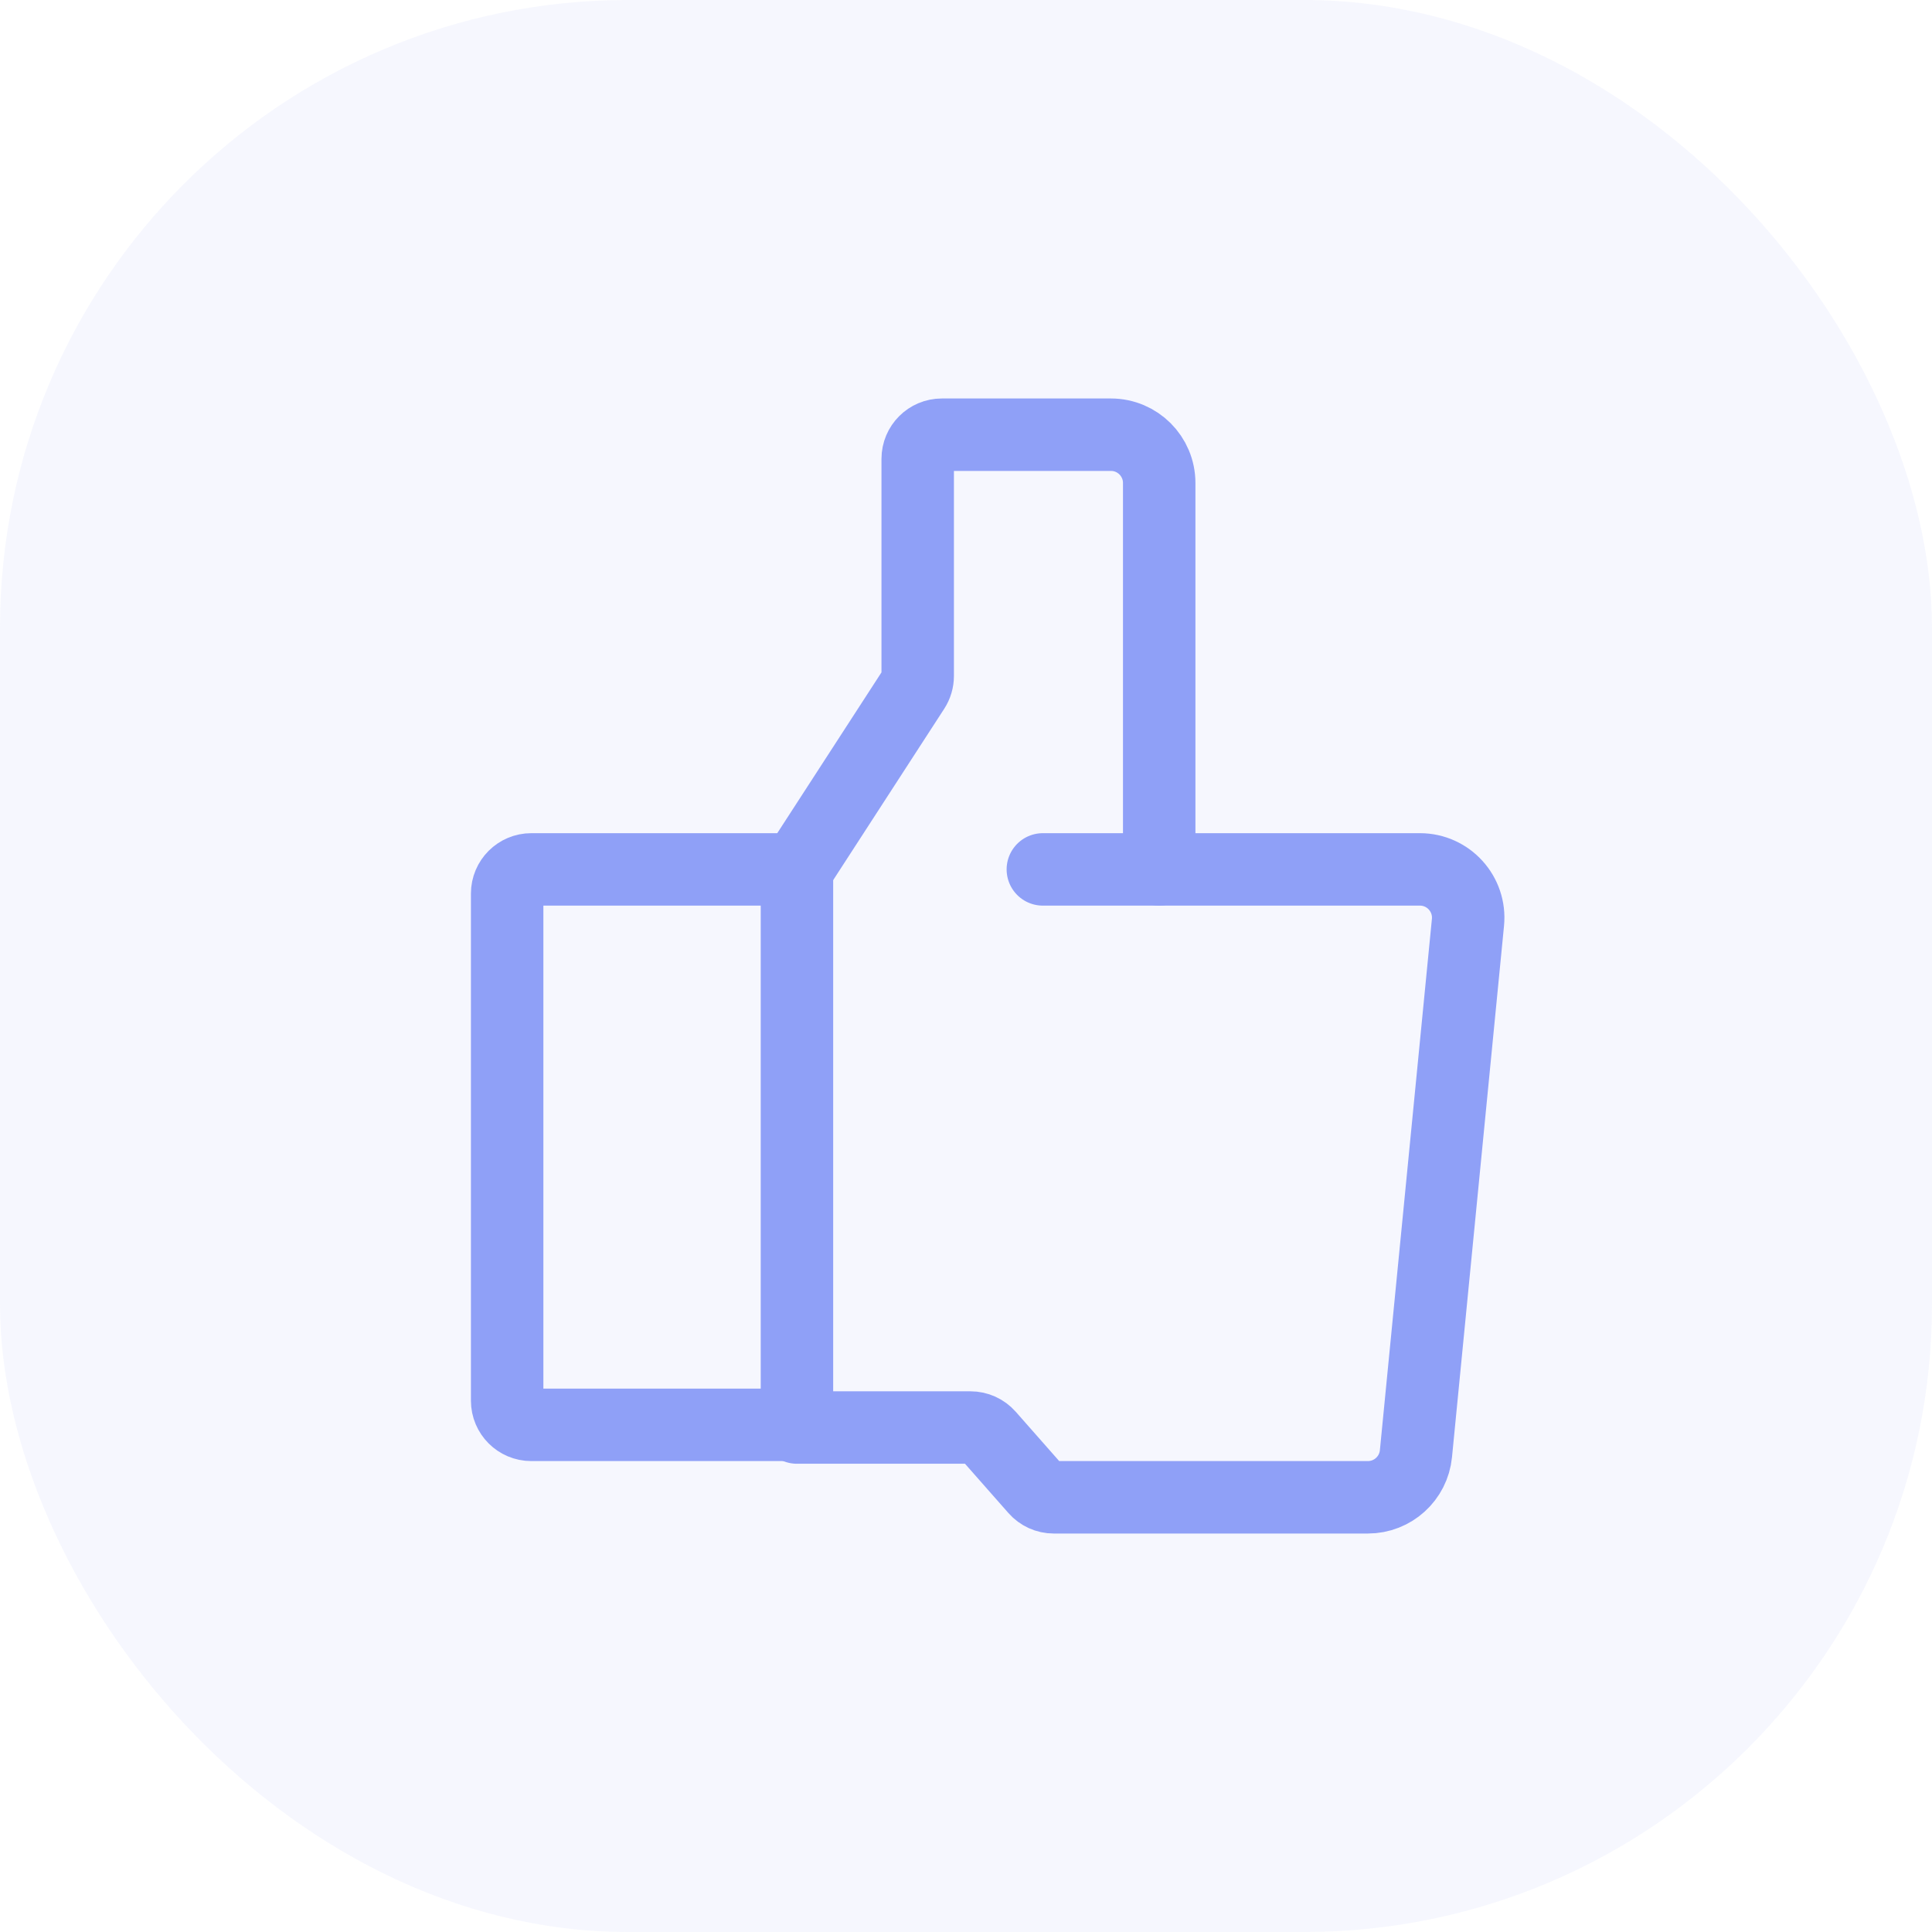 <svg width="80" height="80" viewBox="0 0 80 80" fill="none" xmlns="http://www.w3.org/2000/svg">
<rect width="80" height="80" rx="26" fill="#8FA0F7" fill-opacity="0.08"/>
<g clip-path="url(#clip0_26_388)">
<path d="M32.85 59H22C21.448 59 21 58.552 21 58V37C21 36.448 21.448 36 22 36H32.85C32.933 36 33 36.067 33 36.15V58.85C33 58.933 32.933 59 32.85 59Z" stroke="#8FA0F7" stroke-width="3" stroke-linecap="round"/>
<path d="M33 36L37.839 28.534C37.944 28.372 38 28.183 38 27.99V19C38 18.448 38.448 18 39 18H46C47.105 18 48 18.895 48 20V36" stroke="#8FA0F7" stroke-width="3" stroke-linecap="round"/>
<path d="M43.182 36H58.795C59.976 36 60.9 37.019 60.785 38.195L58.631 60.195C58.531 61.219 57.67 62 56.641 62H43.633C43.346 62 43.073 61.877 42.883 61.661L40.935 59.45C40.745 59.235 40.472 59.111 40.185 59.111H33" stroke="#8FA0F7" stroke-width="3" stroke-linecap="round"/>
</g>
<defs>
<clipPath id="clip0_26_388">
<rect width="56" height="56" fill="white" transform="translate(12 12)"/>
</clipPath>
</defs>
</svg>
